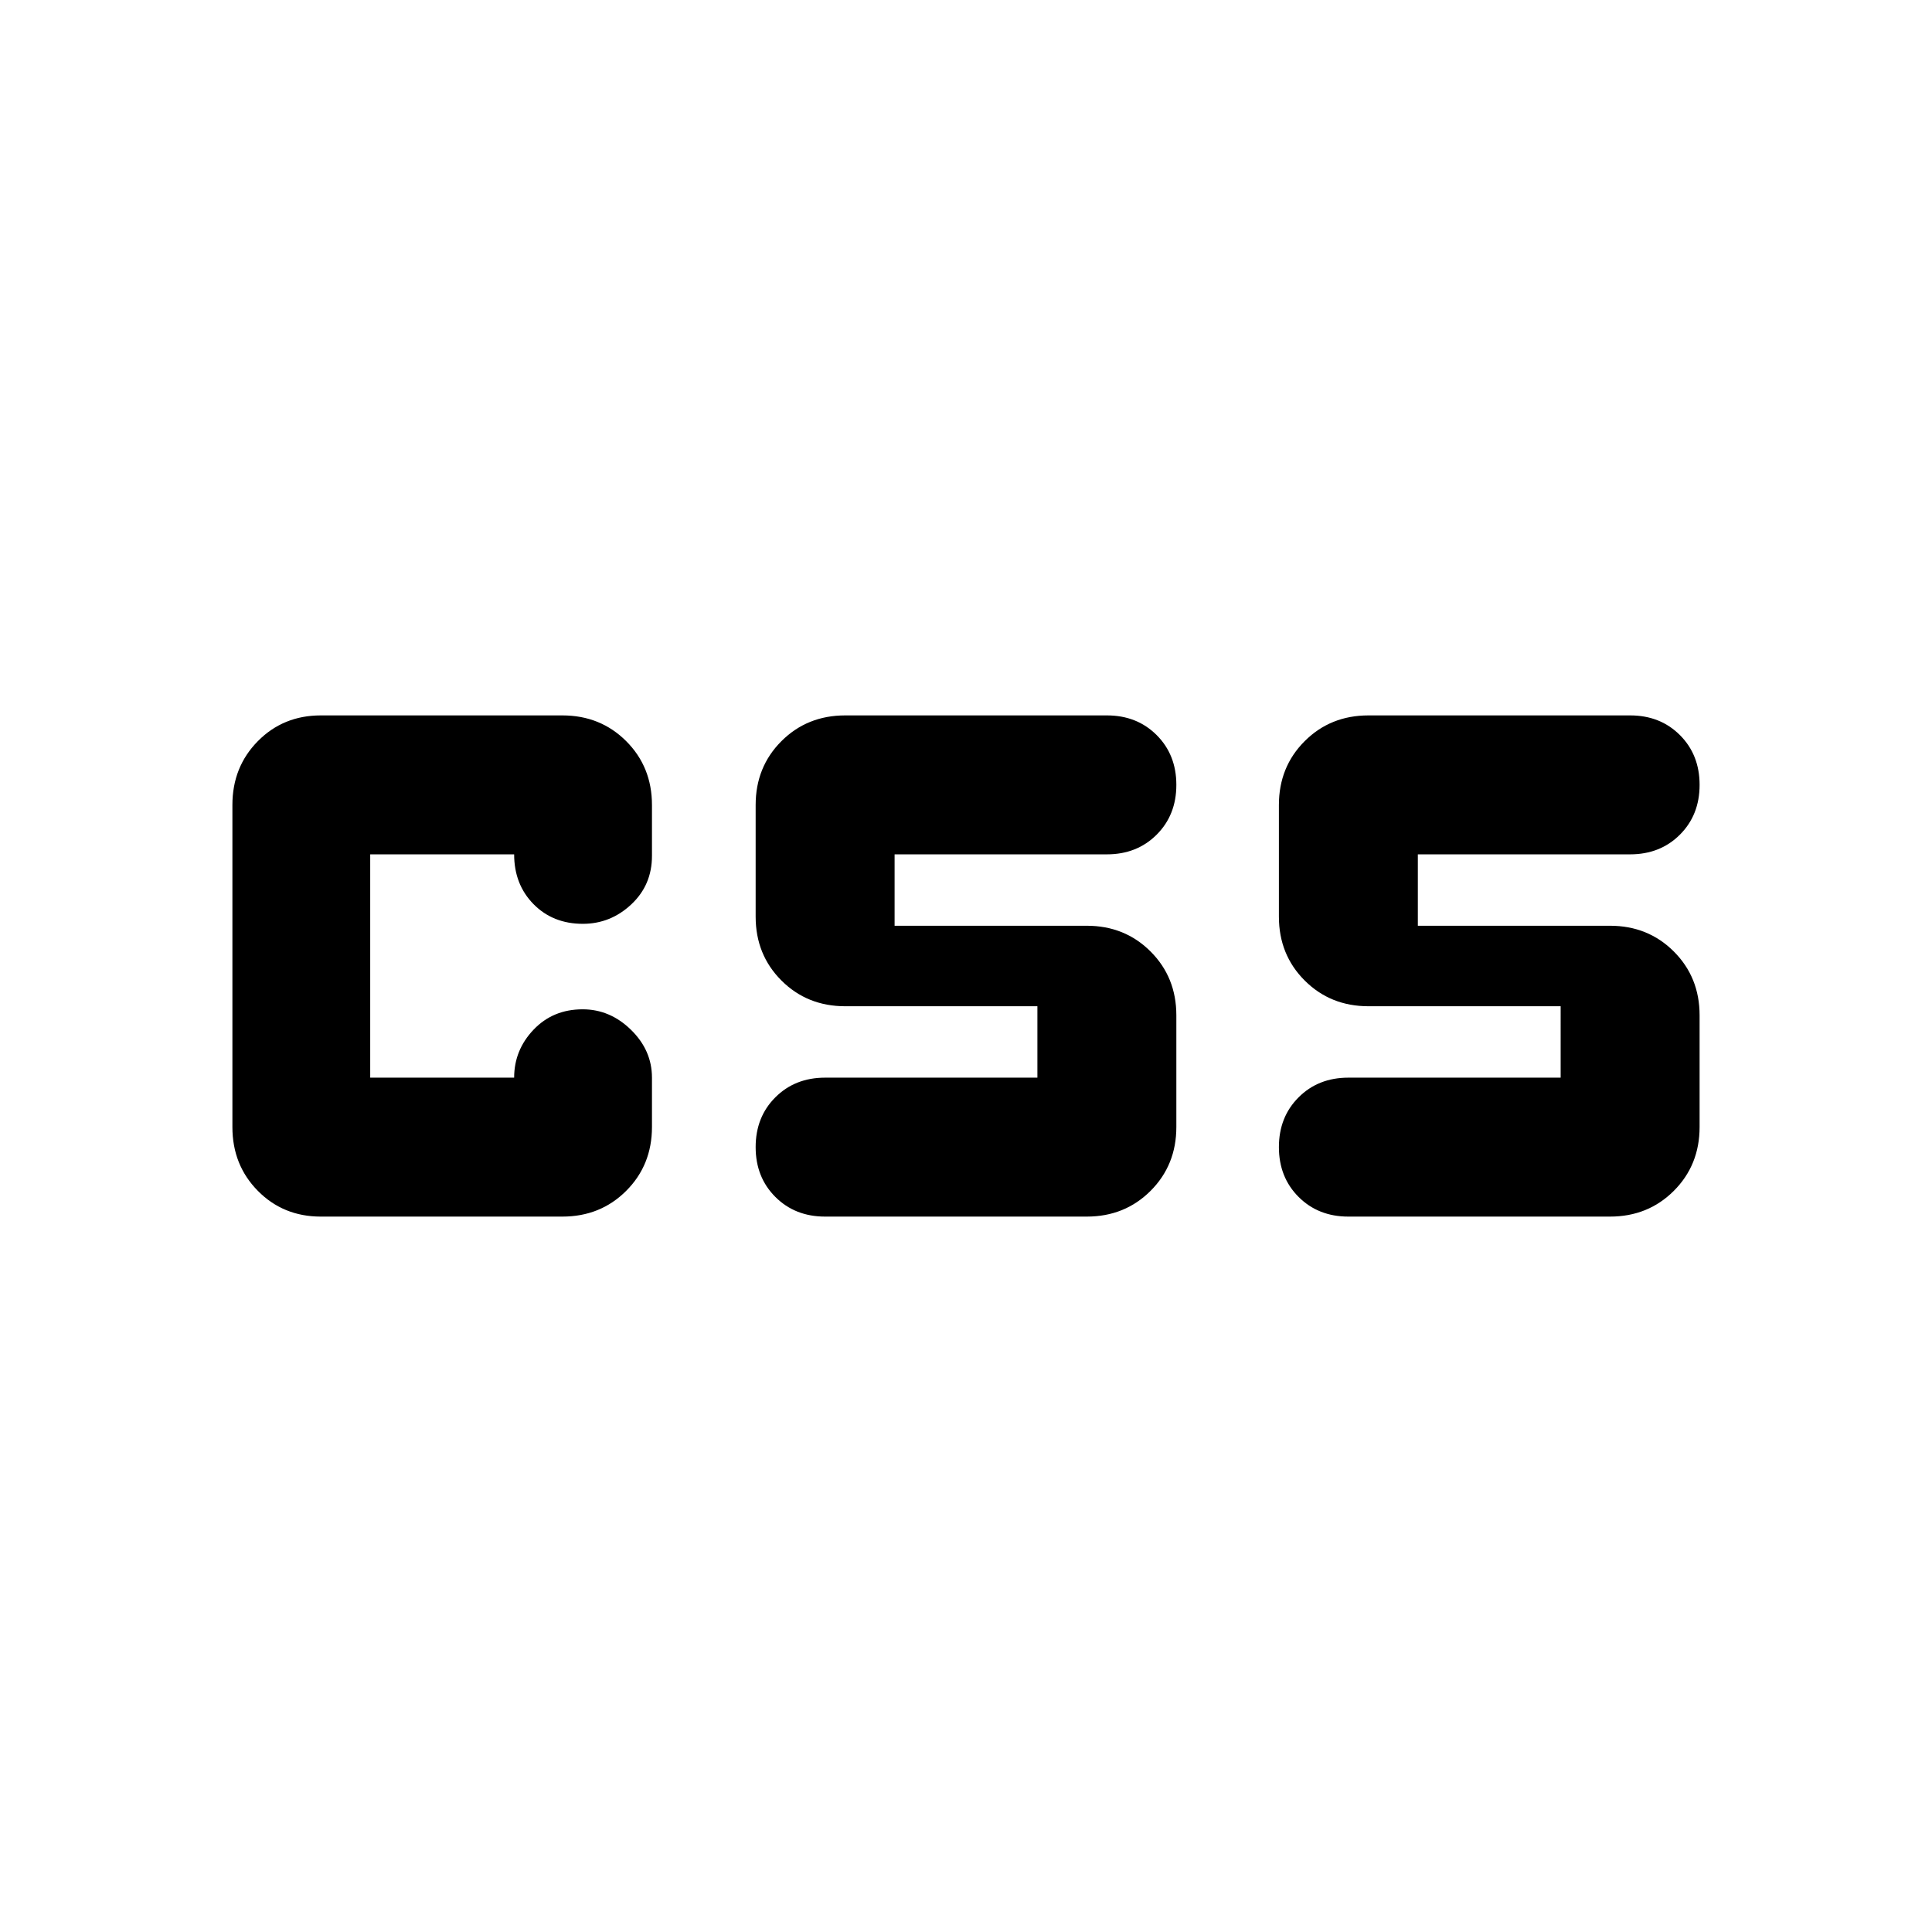 <svg xmlns="http://www.w3.org/2000/svg" height="24" viewBox="0 -960 960 960" width="24"><path d="M515.48-424.52V-460H420q-18.92 0-31.72-12.8-12.8-12.8-12.8-31.72V-560q0-18.92 12.8-31.72 12.8-12.8 31.72-12.8h130q14.96 0 24.74 9.78 9.78 9.78 9.78 24.74 0 14.96-9.78 24.74-9.78 9.78-24.74 9.78H444.52V-500H540q18.92 0 31.72 12.8 12.8 12.8 12.8 31.72V-400q0 18.92-12.8 31.72-12.8 12.8-31.72 12.8H410q-14.96 0-24.74-9.78-9.78-9.78-9.78-24.74 0-14.96 9.78-24.74 9.78-9.78 24.74-9.78h105.48Zm260 0V-460H680q-18.92 0-31.72-12.8-12.8-12.8-12.8-31.72V-560q0-18.92 12.8-31.72 12.8-12.8 31.72-12.8h130q14.96 0 24.74 9.78 9.78 9.78 9.78 24.74 0 14.96-9.78 24.74-9.78 9.78-24.74 9.78H704.52V-500H800q18.92 0 31.72 12.8 12.8 12.8 12.8 31.72V-400q0 18.92-12.8 31.72-12.8 12.8-31.72 12.8H670q-14.96 0-24.74-9.78-9.78-9.78-9.78-24.74 0-14.96 9.78-24.74 9.78-9.78 24.74-9.78h105.48Zm-616.05 69.04q-18.68 0-31.31-12.8-12.64-12.8-12.64-31.72v-160q0-18.92 12.64-31.72 12.63-12.8 31.31-12.8h120q18.93 0 31.73 12.8t12.8 31.72v25.32q0 14.46-10.3 24.09-10.31 9.63-24.04 9.63-14.88 0-24.51-9.78t-9.63-24.74h-71.52v110.96h71.52q0-13.7 9.64-23.83 9.65-10.13 24.4-10.13 13.61 0 24.02 10.19 10.42 10.19 10.42 23.77V-400q0 18.92-12.8 31.72-12.8 12.8-31.73 12.8h-120Z"/></svg>